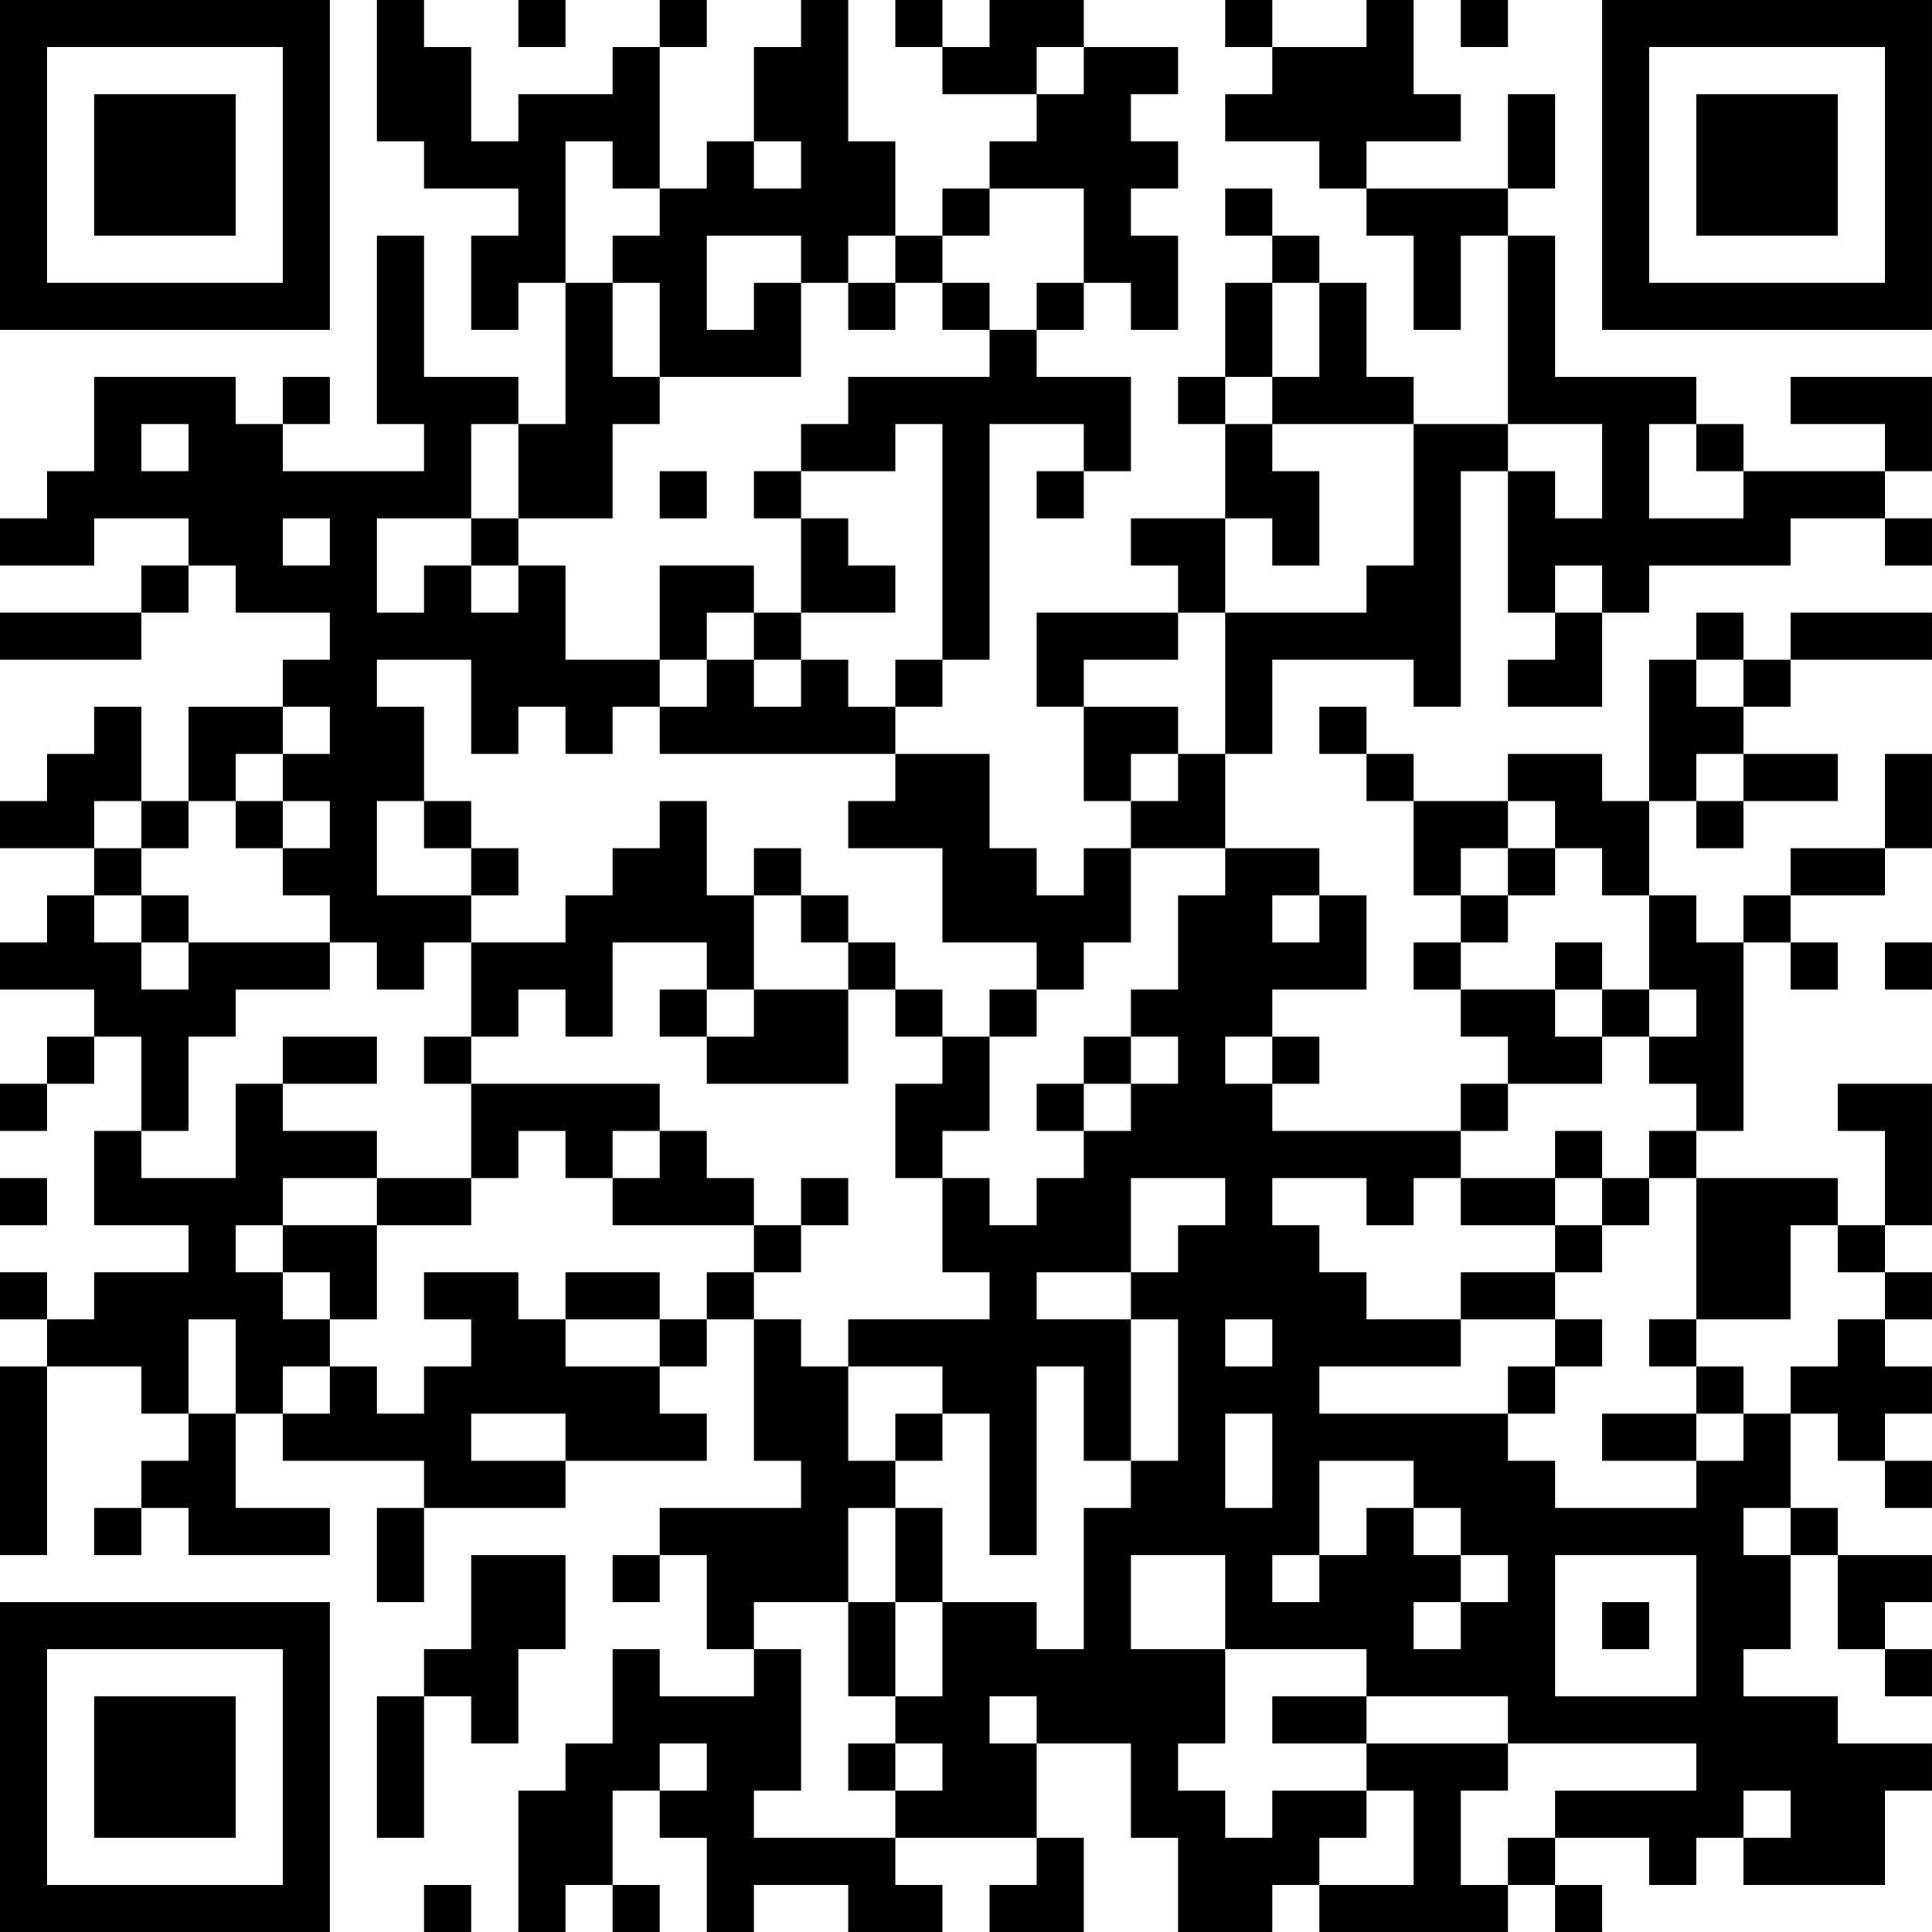 <?xml version="1.0" encoding="UTF-8"?>
<svg xmlns="http://www.w3.org/2000/svg" version="1.1" width="200" height="200" viewBox="0 0 200 200"><rect x="0" y="0" width="200" height="200" fill="#ffffff"/><g transform="scale(4.878)"><g transform="translate(0,0)"><path fill-rule="evenodd" d="M8 0L8 3L9 3L9 4L11 4L11 5L10 5L10 7L11 7L11 6L12 6L12 9L11 9L11 8L9 8L9 5L8 5L8 9L9 9L9 10L6 10L6 9L7 9L7 8L6 8L6 9L5 9L5 8L2 8L2 10L1 10L1 11L0 11L0 12L2 12L2 11L4 11L4 12L3 12L3 13L0 13L0 14L3 14L3 13L4 13L4 12L5 12L5 13L7 13L7 14L6 14L6 15L4 15L4 17L3 17L3 15L2 15L2 16L1 16L1 17L0 17L0 18L2 18L2 19L1 19L1 20L0 20L0 21L2 21L2 22L1 22L1 23L0 23L0 24L1 24L1 23L2 23L2 22L3 22L3 24L2 24L2 26L4 26L4 27L2 27L2 28L1 28L1 27L0 27L0 28L1 28L1 29L0 29L0 33L1 33L1 29L3 29L3 30L4 30L4 31L3 31L3 32L2 32L2 33L3 33L3 32L4 32L4 33L7 33L7 32L5 32L5 30L6 30L6 31L9 31L9 32L8 32L8 34L9 34L9 32L12 32L12 31L15 31L15 30L14 30L14 29L15 29L15 28L16 28L16 31L17 31L17 32L14 32L14 33L13 33L13 34L14 34L14 33L15 33L15 35L16 35L16 36L14 36L14 35L13 35L13 37L12 37L12 38L11 38L11 41L12 41L12 40L13 40L13 41L14 41L14 40L13 40L13 38L14 38L14 39L15 39L15 41L16 41L16 40L18 40L18 41L20 41L20 40L19 40L19 39L22 39L22 40L21 40L21 41L23 41L23 39L22 39L22 37L24 37L24 39L25 39L25 41L27 41L27 40L28 40L28 41L32 41L32 40L33 40L33 41L34 41L34 40L33 40L33 39L35 39L35 40L36 40L36 39L37 39L37 40L40 40L40 38L41 38L41 37L39 37L39 36L37 36L37 35L38 35L38 33L39 33L39 35L40 35L40 36L41 36L41 35L40 35L40 34L41 34L41 33L39 33L39 32L38 32L38 30L39 30L39 31L40 31L40 32L41 32L41 31L40 31L40 30L41 30L41 29L40 29L40 28L41 28L41 27L40 27L40 26L41 26L41 23L39 23L39 24L40 24L40 26L39 26L39 25L36 25L36 24L37 24L37 20L38 20L38 21L39 21L39 20L38 20L38 19L40 19L40 18L41 18L41 16L40 16L40 18L38 18L38 19L37 19L37 20L36 20L36 19L35 19L35 17L36 17L36 18L37 18L37 17L39 17L39 16L37 16L37 15L38 15L38 14L41 14L41 13L38 13L38 14L37 14L37 13L36 13L36 14L35 14L35 17L34 17L34 16L32 16L32 17L30 17L30 16L29 16L29 15L28 15L28 16L29 16L29 17L30 17L30 19L31 19L31 20L30 20L30 21L31 21L31 22L32 22L32 23L31 23L31 24L27 24L27 23L28 23L28 22L27 22L27 21L29 21L29 19L28 19L28 18L26 18L26 16L27 16L27 14L30 14L30 15L31 15L31 10L32 10L32 13L33 13L33 14L32 14L32 15L34 15L34 13L35 13L35 12L38 12L38 11L40 11L40 12L41 12L41 11L40 11L40 10L41 10L41 8L38 8L38 9L40 9L40 10L37 10L37 9L36 9L36 8L33 8L33 5L32 5L32 4L33 4L33 2L32 2L32 4L29 4L29 3L31 3L31 2L30 2L30 0L29 0L29 1L27 1L27 0L26 0L26 1L27 1L27 2L26 2L26 3L28 3L28 4L29 4L29 5L30 5L30 7L31 7L31 5L32 5L32 9L30 9L30 8L29 8L29 6L28 6L28 5L27 5L27 4L26 4L26 5L27 5L27 6L26 6L26 8L25 8L25 9L26 9L26 11L24 11L24 12L25 12L25 13L22 13L22 15L23 15L23 17L24 17L24 18L23 18L23 19L22 19L22 18L21 18L21 16L19 16L19 15L20 15L20 14L21 14L21 9L23 9L23 10L22 10L22 11L23 11L23 10L24 10L24 8L22 8L22 7L23 7L23 6L24 6L24 7L25 7L25 5L24 5L24 4L25 4L25 3L24 3L24 2L25 2L25 1L23 1L23 0L21 0L21 1L20 1L20 0L19 0L19 1L20 1L20 2L22 2L22 3L21 3L21 4L20 4L20 5L19 5L19 3L18 3L18 0L17 0L17 1L16 1L16 3L15 3L15 4L14 4L14 1L15 1L15 0L14 0L14 1L13 1L13 2L11 2L11 3L10 3L10 1L9 1L9 0ZM11 0L11 1L12 1L12 0ZM31 0L31 1L32 1L32 0ZM22 1L22 2L23 2L23 1ZM12 3L12 6L13 6L13 8L14 8L14 9L13 9L13 11L11 11L11 9L10 9L10 11L8 11L8 13L9 13L9 12L10 12L10 13L11 13L11 12L12 12L12 14L14 14L14 15L13 15L13 16L12 16L12 15L11 15L11 16L10 16L10 14L8 14L8 15L9 15L9 17L8 17L8 19L10 19L10 20L9 20L9 21L8 21L8 20L7 20L7 19L6 19L6 18L7 18L7 17L6 17L6 16L7 16L7 15L6 15L6 16L5 16L5 17L4 17L4 18L3 18L3 17L2 17L2 18L3 18L3 19L2 19L2 20L3 20L3 21L4 21L4 20L7 20L7 21L5 21L5 22L4 22L4 24L3 24L3 25L5 25L5 23L6 23L6 24L8 24L8 25L6 25L6 26L5 26L5 27L6 27L6 28L7 28L7 29L6 29L6 30L7 30L7 29L8 29L8 30L9 30L9 29L10 29L10 28L9 28L9 27L11 27L11 28L12 28L12 29L14 29L14 28L15 28L15 27L16 27L16 28L17 28L17 29L18 29L18 31L19 31L19 32L18 32L18 34L16 34L16 35L17 35L17 38L16 38L16 39L19 39L19 38L20 38L20 37L19 37L19 36L20 36L20 34L22 34L22 35L23 35L23 32L24 32L24 31L25 31L25 28L24 28L24 27L25 27L25 26L26 26L26 25L24 25L24 27L22 27L22 28L24 28L24 31L23 31L23 29L22 29L22 33L21 33L21 30L20 30L20 29L18 29L18 28L21 28L21 27L20 27L20 25L21 25L21 26L22 26L22 25L23 25L23 24L24 24L24 23L25 23L25 22L24 22L24 21L25 21L25 19L26 19L26 18L24 18L24 20L23 20L23 21L22 21L22 20L20 20L20 18L18 18L18 17L19 17L19 16L14 16L14 15L15 15L15 14L16 14L16 15L17 15L17 14L18 14L18 15L19 15L19 14L20 14L20 9L19 9L19 10L17 10L17 9L18 9L18 8L21 8L21 7L22 7L22 6L23 6L23 4L21 4L21 5L20 5L20 6L19 6L19 5L18 5L18 6L17 6L17 5L15 5L15 7L16 7L16 6L17 6L17 8L14 8L14 6L13 6L13 5L14 5L14 4L13 4L13 3ZM16 3L16 4L17 4L17 3ZM18 6L18 7L19 7L19 6ZM20 6L20 7L21 7L21 6ZM27 6L27 8L26 8L26 9L27 9L27 10L28 10L28 12L27 12L27 11L26 11L26 13L25 13L25 14L23 14L23 15L25 15L25 16L24 16L24 17L25 17L25 16L26 16L26 13L29 13L29 12L30 12L30 9L27 9L27 8L28 8L28 6ZM3 9L3 10L4 10L4 9ZM32 9L32 10L33 10L33 11L34 11L34 9ZM35 9L35 11L37 11L37 10L36 10L36 9ZM14 10L14 11L15 11L15 10ZM16 10L16 11L17 11L17 13L16 13L16 12L14 12L14 14L15 14L15 13L16 13L16 14L17 14L17 13L19 13L19 12L18 12L18 11L17 11L17 10ZM6 11L6 12L7 12L7 11ZM10 11L10 12L11 12L11 11ZM33 12L33 13L34 13L34 12ZM36 14L36 15L37 15L37 14ZM36 16L36 17L37 17L37 16ZM5 17L5 18L6 18L6 17ZM9 17L9 18L10 18L10 19L11 19L11 18L10 18L10 17ZM14 17L14 18L13 18L13 19L12 19L12 20L10 20L10 22L9 22L9 23L10 23L10 25L8 25L8 26L6 26L6 27L7 27L7 28L8 28L8 26L10 26L10 25L11 25L11 24L12 24L12 25L13 25L13 26L16 26L16 27L17 27L17 26L18 26L18 25L17 25L17 26L16 26L16 25L15 25L15 24L14 24L14 23L10 23L10 22L11 22L11 21L12 21L12 22L13 22L13 20L15 20L15 21L14 21L14 22L15 22L15 23L18 23L18 21L19 21L19 22L20 22L20 23L19 23L19 25L20 25L20 24L21 24L21 22L22 22L22 21L21 21L21 22L20 22L20 21L19 21L19 20L18 20L18 19L17 19L17 18L16 18L16 19L15 19L15 17ZM32 17L32 18L31 18L31 19L32 19L32 20L31 20L31 21L33 21L33 22L34 22L34 23L32 23L32 24L31 24L31 25L30 25L30 26L29 26L29 25L27 25L27 26L28 26L28 27L29 27L29 28L31 28L31 29L28 29L28 30L32 30L32 31L33 31L33 32L36 32L36 31L37 31L37 30L38 30L38 29L39 29L39 28L40 28L40 27L39 27L39 26L38 26L38 28L36 28L36 25L35 25L35 24L36 24L36 23L35 23L35 22L36 22L36 21L35 21L35 19L34 19L34 18L33 18L33 17ZM32 18L32 19L33 19L33 18ZM3 19L3 20L4 20L4 19ZM16 19L16 21L15 21L15 22L16 22L16 21L18 21L18 20L17 20L17 19ZM27 19L27 20L28 20L28 19ZM33 20L33 21L34 21L34 22L35 22L35 21L34 21L34 20ZM40 20L40 21L41 21L41 20ZM6 22L6 23L8 23L8 22ZM23 22L23 23L22 23L22 24L23 24L23 23L24 23L24 22ZM26 22L26 23L27 23L27 22ZM13 24L13 25L14 25L14 24ZM33 24L33 25L31 25L31 26L33 26L33 27L31 27L31 28L33 28L33 29L32 29L32 30L33 30L33 29L34 29L34 28L33 28L33 27L34 27L34 26L35 26L35 25L34 25L34 24ZM0 25L0 26L1 26L1 25ZM33 25L33 26L34 26L34 25ZM12 27L12 28L14 28L14 27ZM4 28L4 30L5 30L5 28ZM26 28L26 29L27 29L27 28ZM35 28L35 29L36 29L36 30L34 30L34 31L36 31L36 30L37 30L37 29L36 29L36 28ZM10 30L10 31L12 31L12 30ZM19 30L19 31L20 31L20 30ZM26 30L26 32L27 32L27 30ZM28 31L28 33L27 33L27 34L28 34L28 33L29 33L29 32L30 32L30 33L31 33L31 34L30 34L30 35L31 35L31 34L32 34L32 33L31 33L31 32L30 32L30 31ZM19 32L19 34L18 34L18 36L19 36L19 34L20 34L20 32ZM37 32L37 33L38 33L38 32ZM10 33L10 35L9 35L9 36L8 36L8 39L9 39L9 36L10 36L10 37L11 37L11 35L12 35L12 33ZM24 33L24 35L26 35L26 37L25 37L25 38L26 38L26 39L27 39L27 38L29 38L29 39L28 39L28 40L30 40L30 38L29 38L29 37L32 37L32 38L31 38L31 40L32 40L32 39L33 39L33 38L36 38L36 37L32 37L32 36L29 36L29 35L26 35L26 33ZM33 33L33 36L36 36L36 33ZM34 34L34 35L35 35L35 34ZM21 36L21 37L22 37L22 36ZM27 36L27 37L29 37L29 36ZM14 37L14 38L15 38L15 37ZM18 37L18 38L19 38L19 37ZM37 38L37 39L38 39L38 38ZM9 40L9 41L10 41L10 40ZM0 0L0 7L7 7L7 0ZM1 1L1 6L6 6L6 1ZM2 2L2 5L5 5L5 2ZM34 0L34 7L41 7L41 0ZM35 1L35 6L40 6L40 1ZM36 2L36 5L39 5L39 2ZM0 34L0 41L7 41L7 34ZM1 35L1 40L6 40L6 35ZM2 36L2 39L5 39L5 36Z" fill="#000000"/></g></g></svg>

